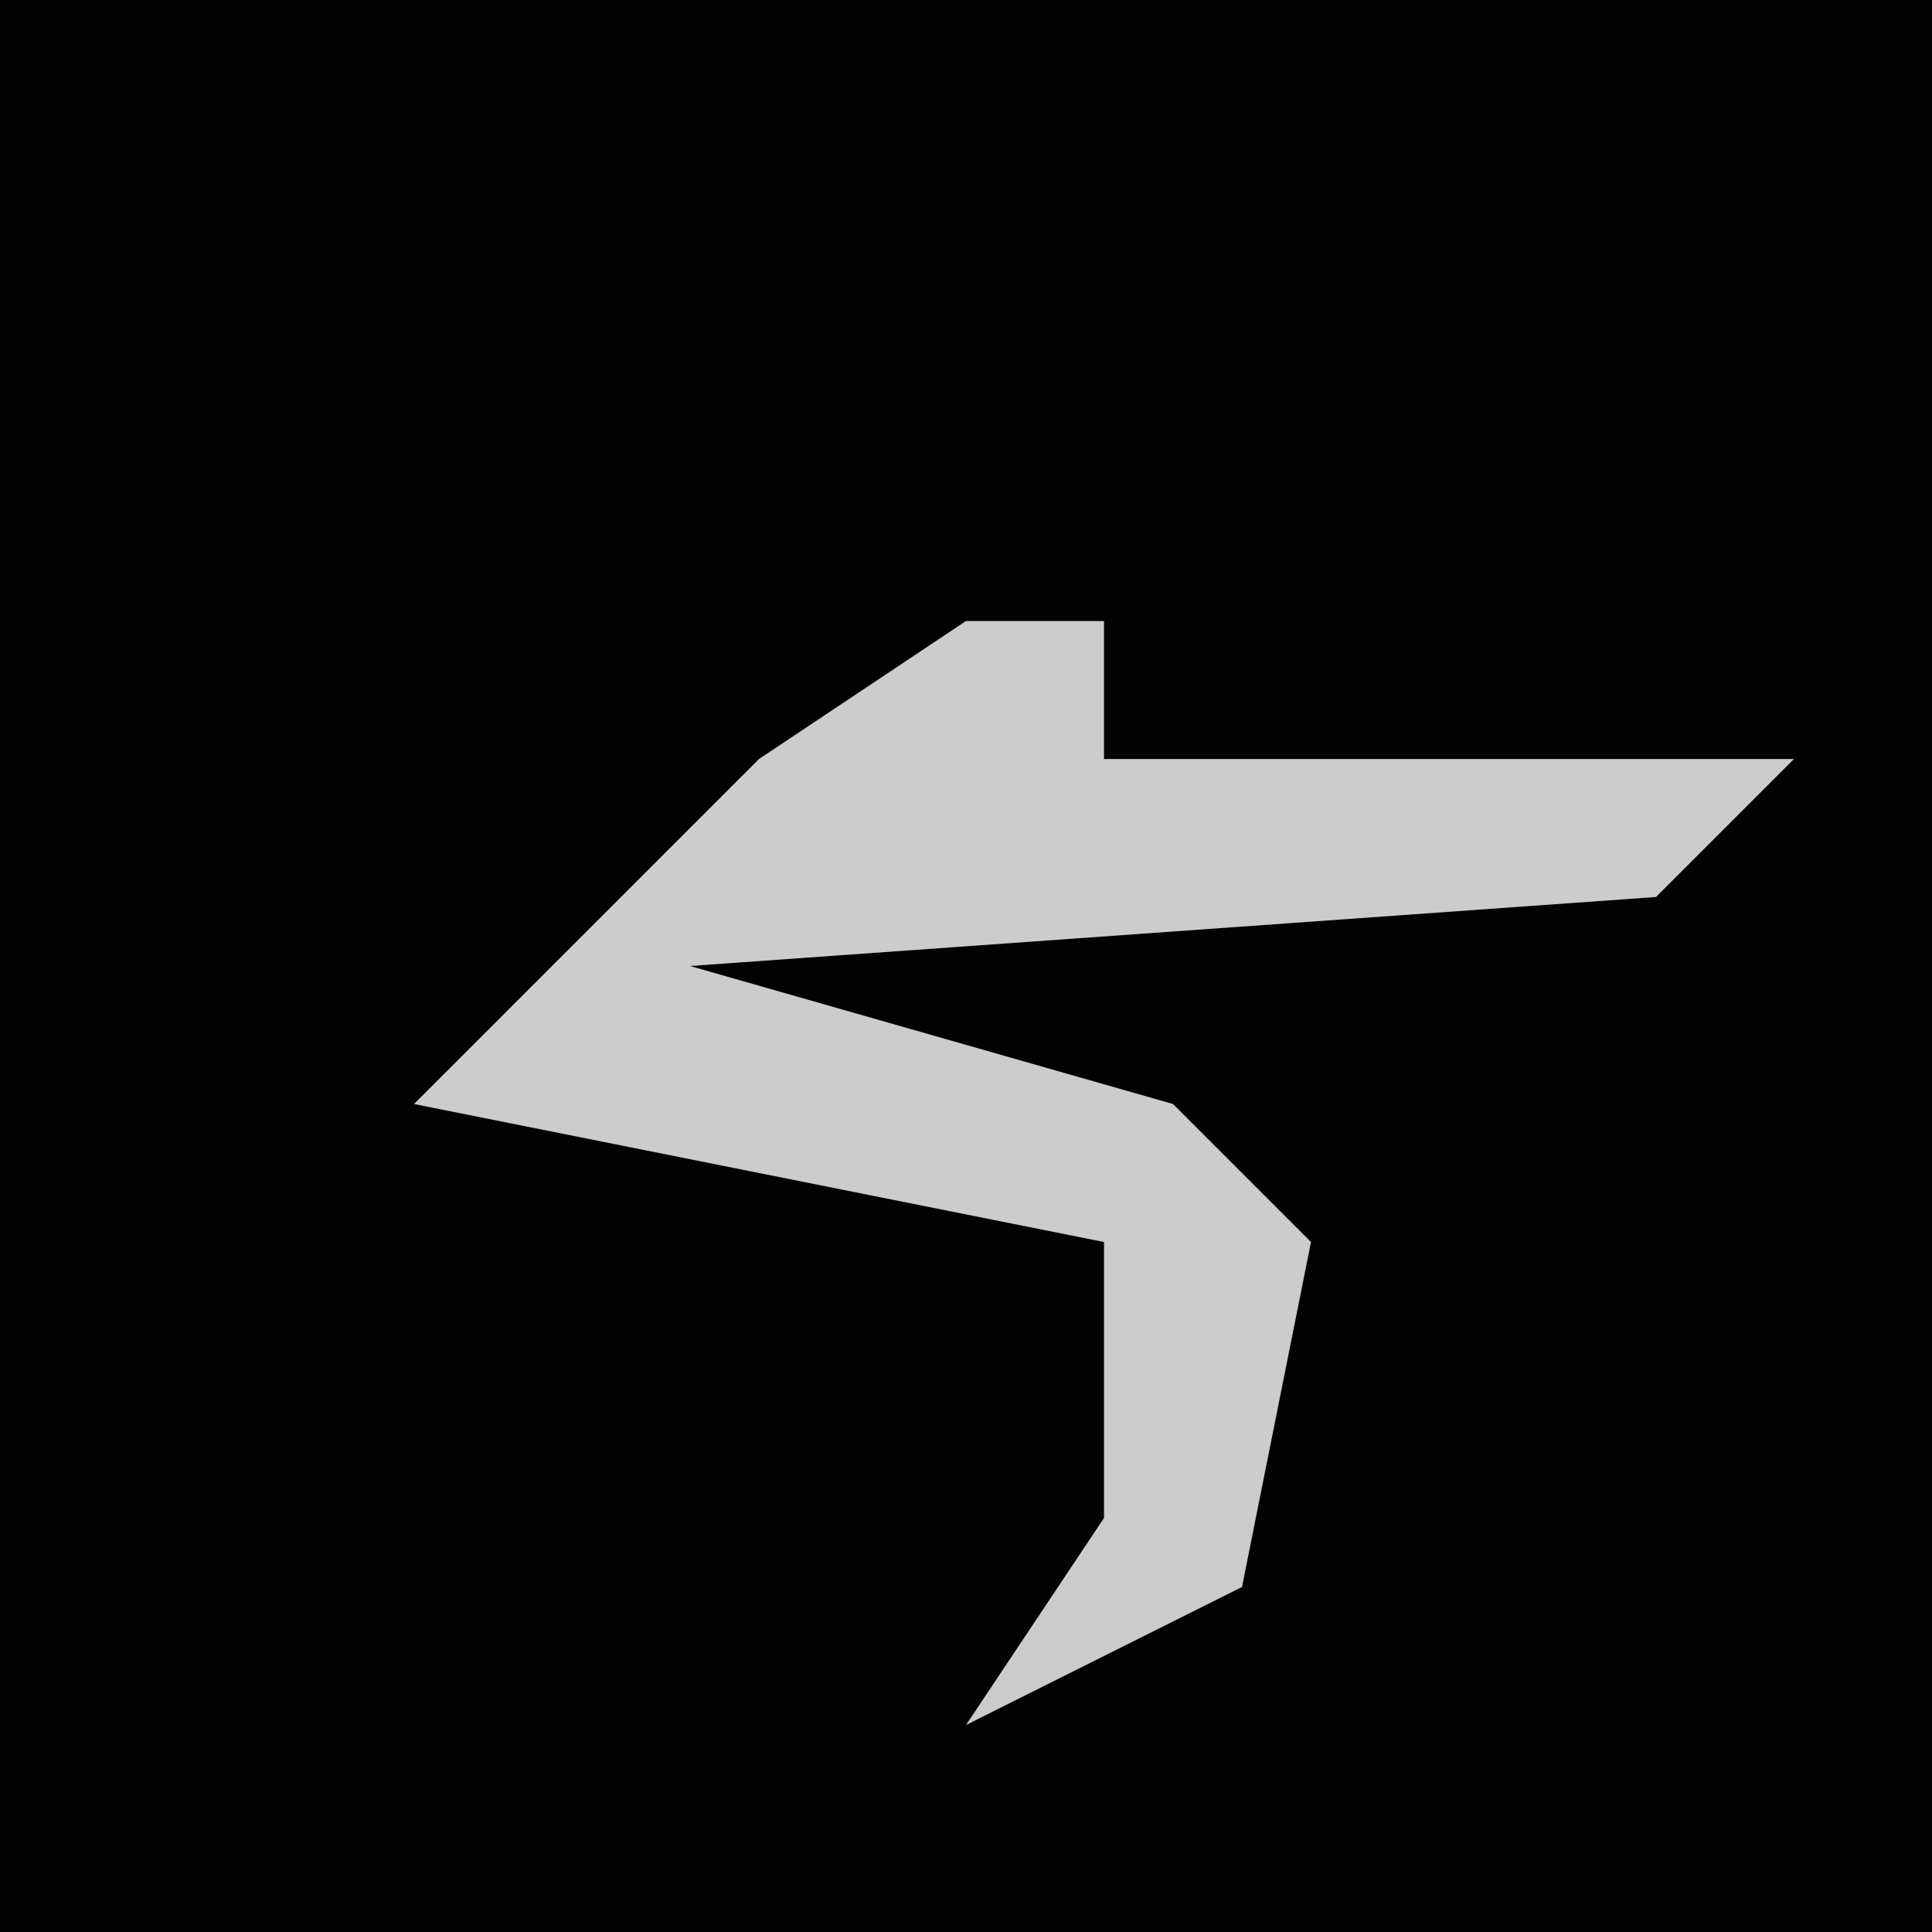 <?xml version="1.0" encoding="UTF-8"?>
<svg version="1.1" xmlns="http://www.w3.org/2000/svg" width="28" height="28">
<path d="M0,0 L28,0 L28,28 L0,28 Z " fill="#020202" transform="translate(0,0)"/>
<path d="M0,0 L2,0 L2,2 L12,2 L10,4 L-4,5 L3,7 L5,9 L4,14 L0,16 L2,13 L2,9 L-8,7 L-3,2 Z " fill="#CCCCCC" transform="translate(14,9)"/>
</svg>
